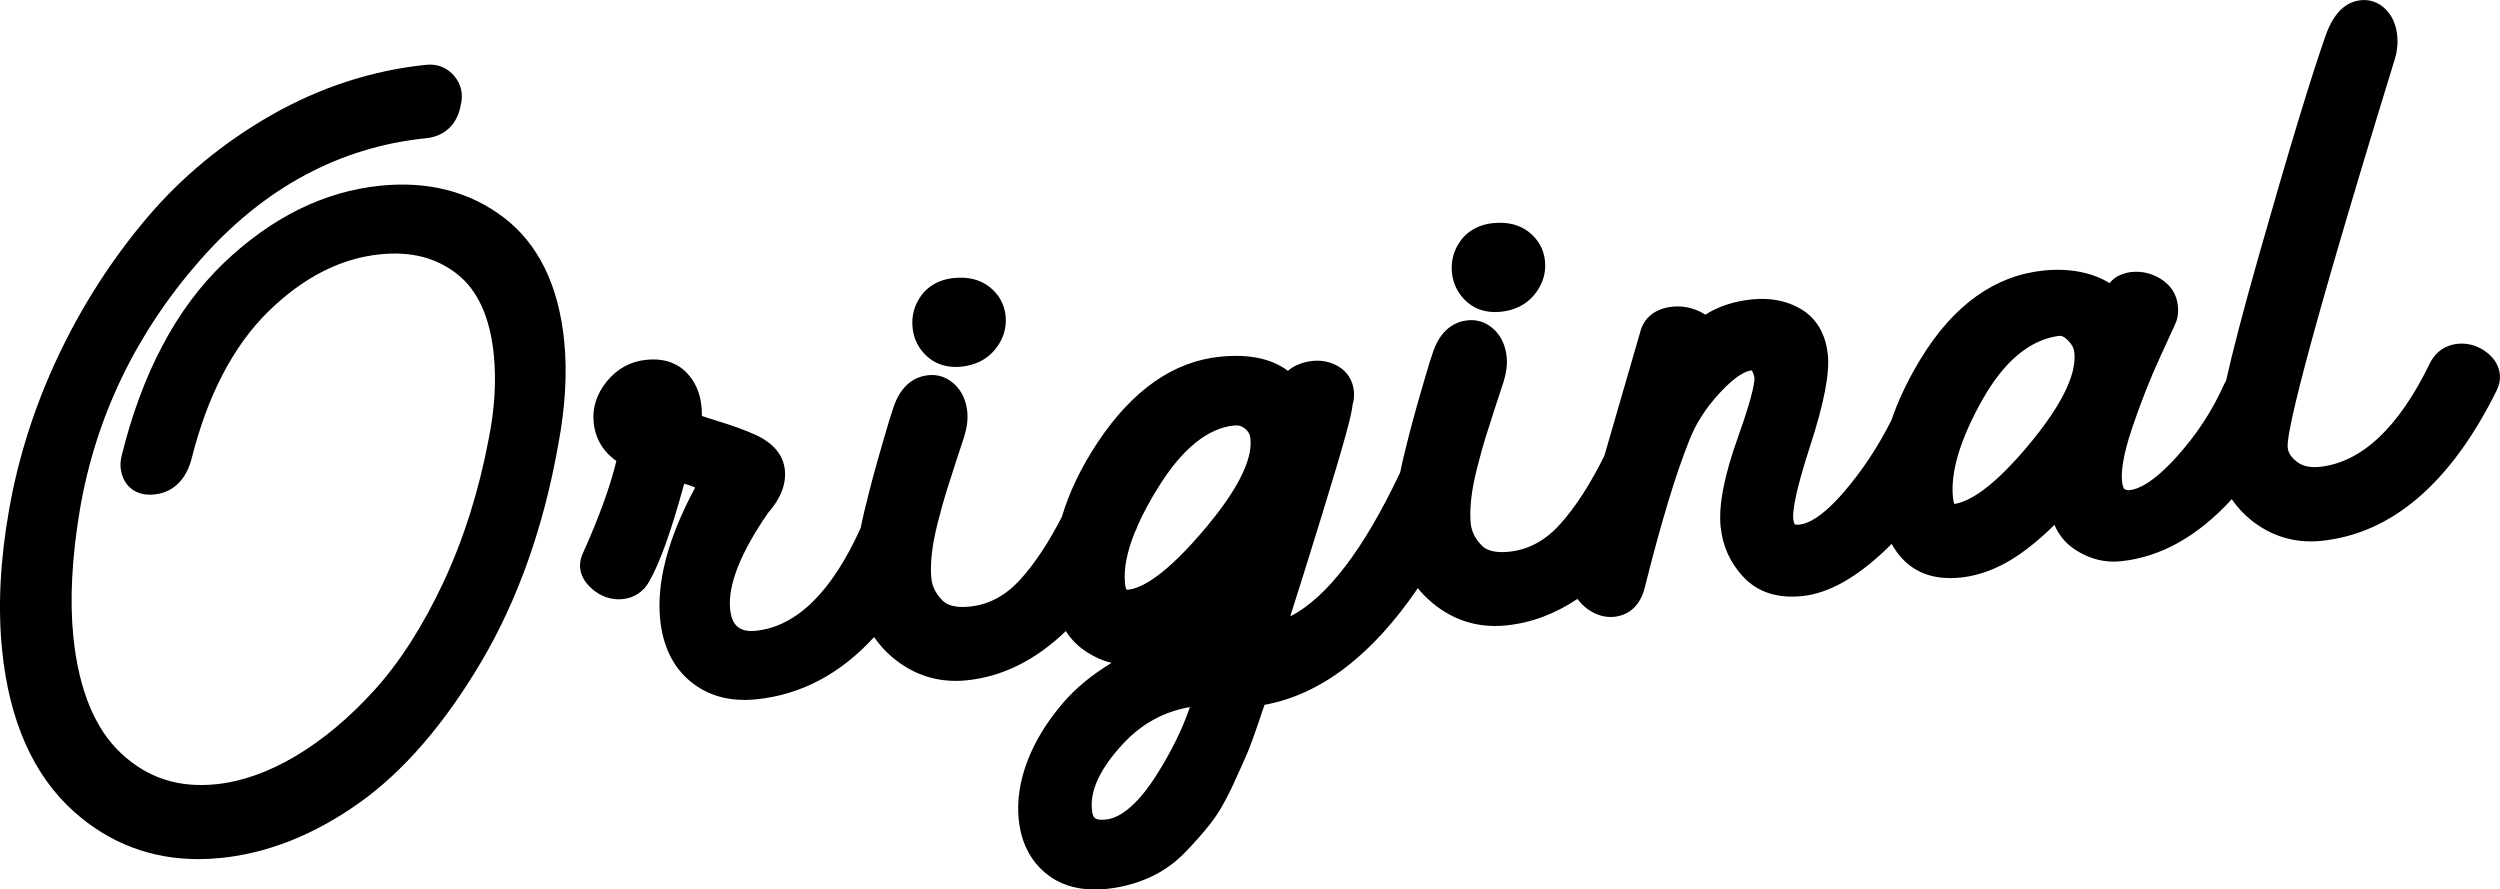 <?xml version="1.0" encoding="UTF-8"?><svg id="a" xmlns="http://www.w3.org/2000/svg" viewBox="0 0 475.032 169.013"><path d="M107.2,64.745c.609,5.987,.223,12.67-1.15,19.863-2.749,15.54-7.671,29.405-14.622,41.17-6.987,11.816-14.788,20.832-23.188,26.798-8.489,6.025-17.317,9.541-26.237,10.448-1.458,.148-2.892,.223-4.298,.223-8.99,0-16.927-3.024-23.646-9.021-7.689-6.865-12.284-17.176-13.654-30.646-.832-8.173-.38-17.207,1.344-26.852,1.779-10.039,4.957-19.911,9.442-29.337,4.483-9.422,10.087-18.138,16.655-25.905,6.63-7.84,14.653-14.465,23.847-19.691,9.251-5.253,19.121-8.444,29.339-9.484,2.103-.214,3.99,.558,5.319,2.173,1.272,1.544,1.701,3.438,1.218,5.357-.604,3.723-3.016,6.062-6.641,6.43-16.423,1.672-30.85,9.452-42.879,23.127-12.173,13.839-19.867,29.802-22.869,47.444-1.529,9.078-1.947,17.203-1.241,24.145,1.023,10.059,4.093,17.53,9.125,22.208,4.989,4.644,10.865,6.541,17.971,5.826,4.863-.495,9.919-2.274,15.027-5.289,5.223-3.083,10.301-7.326,15.092-12.61,4.8-5.295,9.189-12.145,13.047-20.359,3.876-8.255,6.784-17.437,8.643-27.291,1.158-5.728,1.484-11.147,.976-16.146-.719-7.057-3.057-12.186-6.949-15.243-3.982-3.125-8.778-4.354-14.661-3.756-7.51,.765-14.65,4.421-21.225,10.867-6.674,6.539-11.59,15.992-14.613,28.098-1.449,5.333-5.026,6.463-7.03,6.666-1.742,.175-3.205-.183-4.353-1.067-.825-.636-1.854-1.852-2.075-4.035-.066-.654,.005-1.403,.224-2.359,3.873-15.64,10.385-27.903,19.369-36.504,9.059-8.671,19.066-13.618,29.747-14.705,9.083-.923,16.977,1.107,23.461,6.04,6.548,4.981,10.412,12.86,11.487,23.419l-.002-.002Zm68.986,3.001c1.043,.939,2.792,1.984,5.41,1.984,.338,0,.69-.018,1.058-.055,2.721-.277,4.888-1.384,6.44-3.288,1.534-1.88,2.221-4.083,1.986-6.37-.225-2.217-1.295-4.127-3.097-5.524-1.78-1.381-4.049-1.938-6.741-1.668-3.336,.34-5.191,1.977-6.162,3.291-1.344,1.821-1.908,3.893-1.678,6.154,.219,2.164,1.154,4.005,2.783,5.476h0Zm102.489-10.431c1.042,.939,2.791,1.985,5.41,1.985,.338,0,.69-.018,1.059-.055,2.721-.277,4.888-1.384,6.439-3.287,1.534-1.879,2.222-4.083,1.987-6.371-.225-2.217-1.295-4.126-3.097-5.525-1.779-1.379-4.043-1.938-6.741-1.667-3.334,.34-5.19,1.976-6.162,3.291-1.344,1.821-1.908,3.893-1.678,6.154,.216,2.135,1.178,4.027,2.782,5.475h0Zm195.744,16.842c-8.729,17.64-19.934,27.247-33.327,28.61-.684,.069-1.358,.104-2.023,.104-4.109,0-7.869-1.323-11.2-3.945-1.51-1.188-2.773-2.553-3.8-4.077-6.462,7.066-13.521,11.026-21.109,11.797-2.99,.31-5.877-.416-8.568-2.142-1.815-1.165-3.173-2.785-4.023-4.779-1.56,1.574-3.287,3.093-5.172,4.546-4.151,3.198-8.418,5.04-12.683,5.474-.66,.067-1.303,.101-1.925,.101-3.672,0-6.669-1.168-8.929-3.485-.868-.888-1.606-1.9-2.226-3.019-.287,.287-.565,.584-.856,.863-5.821,5.583-11.108,8.547-16.16,9.061-4.669,.481-8.426-.743-11.139-3.626-2.501-2.657-3.959-5.867-4.334-9.541-.418-4.107,.675-9.724,3.343-17.172,3.153-8.805,3.117-10.864,3.078-11.188-.193-.895-.432-1.252-.515-1.354-.02,.004-.064,.005-.126,.011-.82,.083-2.675,.738-5.886,4.189-2.695,2.896-4.678,5.991-5.893,9.198-2.552,6.355-5.384,15.739-8.439,27.947-1.123,4.365-4.103,5.301-5.78,5.472-.225,.023-.449,.034-.673,.034-1.504,0-3.003-.511-4.372-1.498-.78-.562-1.428-1.213-1.945-1.942-4.25,2.865-8.772,4.553-13.555,5.04-.708,.072-1.407,.108-2.096,.108-4.4,0-8.398-1.469-11.91-4.38-1.035-.857-1.955-1.794-2.765-2.805-8.724,12.795-18.476,20.226-29.133,22.165-.237,.671-.574,1.647-1.047,3.065-.934,2.796-1.704,4.891-2.356,6.406-.597,1.393-1.476,3.343-2.766,6.137-1.301,2.812-2.689,5.164-4.129,6.995-1.354,1.719-2.961,3.541-4.778,5.419-2.01,2.073-4.335,3.702-6.91,4.843-2.515,1.113-5.216,1.822-8.03,2.107h0c-.766,.078-1.51,.117-2.231,.117-3.739,0-6.883-1.045-9.367-3.119-2.94-2.456-4.654-5.885-5.093-10.192-.363-3.579,.208-7.35,1.697-11.208,1.441-3.734,3.706-7.417,6.729-10.945,2.401-2.802,5.489-5.346,9.207-7.589-1.599-.393-3.154-1.072-4.654-2.037-1.691-1.084-3.027-2.433-4.025-4.015-5.723,5.518-12.011,8.663-18.831,9.357-.708,.072-1.407,.108-2.096,.108-4.399,0-8.397-1.469-11.909-4.38-1.412-1.169-2.603-2.493-3.597-3.946-6.387,6.991-13.87,10.963-22.385,11.83-.759,.077-1.5,.116-2.224,.116-3.972,0-7.403-1.161-10.226-3.465-3.336-2.717-5.294-6.694-5.814-11.818-.724-7.11,1.514-15.542,6.649-25.061l.009-.015c-.435-.194-1.097-.447-2.084-.74-2.481,9.077-4.681,15.2-6.701,18.668-1.048,1.875-2.833,3.054-4.999,3.272-2.152,.222-4.207-.493-5.945-2.059-3.003-2.695-2.146-5.517-1.637-6.604,3.065-6.802,5.212-12.714,6.386-17.591-3.125-2.194-4.092-5.069-4.315-7.266-.288-2.819,.559-5.468,2.518-7.87s4.483-3.776,7.503-4.084c3.916-.395,6.259,1.049,7.532,2.334,1.679,1.693,2.664,3.87,2.929,6.471,.067,.661,.093,1.28,.077,1.862,.666,.234,1.585,.538,2.845,.92,2.985,.906,5.479,1.815,7.415,2.702,4.199,1.939,5.314,4.664,5.512,6.608,.278,2.731-.8,5.494-3.205,8.213-5.237,7.589-7.657,13.736-7.195,18.277,.163,1.604,.633,2.699,1.436,3.353,.808,.659,1.934,.908,3.43,.751,7.747-.788,14.453-7.369,19.942-19.542,.192-.977,.403-1.973,.653-3.005,.664-2.736,1.222-4.934,1.705-6.72,.479-1.779,1.161-4.199,2.029-7.187,1.096-3.79,1.497-5.009,1.691-5.538,1.505-5.013,4.524-6.345,6.8-6.577,1.903-.193,3.668,.453,5.103,1.867,1.3,1.29,2.064,3.009,2.279,5.116,.146,1.428-.069,3.034-.658,4.912l-.059,.17c-.02,.054-.205,.583-1.406,4.272-.883,2.711-1.534,4.741-1.948,6.092-.406,1.314-.918,3.167-1.521,5.51-.582,2.252-.972,4.3-1.161,6.087-.186,1.731-.212,3.267-.08,4.567,.156,1.534,.829,2.896,2.06,4.165,.381,.394,1.529,1.589,5.219,1.216,3.689-.376,6.863-2.088,9.703-5.233,2.687-2.977,5.309-6.946,7.816-11.81,1.391-4.691,3.663-9.428,6.818-14.18,6.568-9.888,14.379-15.356,23.214-16.255,5.479-.561,9.802,.34,12.914,2.672,1.259-1.044,2.843-1.687,4.681-1.873,1.729-.182,3.348,.152,4.809,.978,1.758,.99,2.842,2.674,3.052,4.741,.09,.873,.005,1.759-.251,2.64-.15,1.697-1.235,6.052-5.871,21.087-2.591,8.402-4.569,14.727-5.974,19.093,6.983-3.559,13.99-12.741,20.901-27.376,.186-.933,.388-1.882,.626-2.865,.664-2.736,1.222-4.934,1.705-6.719,.482-1.793,1.165-4.212,2.029-7.188,1.096-3.788,1.497-5.007,1.691-5.537,1.505-5.014,4.523-6.346,6.8-6.578,1.9-.194,3.667,.453,5.103,1.867,1.3,1.29,2.064,3.009,2.279,5.117,.146,1.428-.069,3.034-.658,4.911l-.059,.17c-.028,.078-.231,.666-1.406,4.272-.883,2.712-1.534,4.742-1.948,6.092-.406,1.314-.918,3.167-1.521,5.51-.581,2.251-.972,4.299-1.161,6.087-.185,1.735-.212,3.271-.08,4.567,.156,1.534,.83,2.896,2.06,4.166,.38,.394,1.543,1.59,5.219,1.215,3.689-.376,6.863-2.088,9.703-5.233,2.895-3.208,5.716-7.577,8.4-12.973l6.807-23.484c.663-2.767,2.894-4.539,6.136-4.87,1.893-.191,3.733,.169,5.487,1.072,.276,.143,.531,.293,.766,.448,2.494-1.585,5.453-2.559,8.837-2.902,3.552-.364,6.705,.261,9.372,1.849,2.034,1.214,4.564,3.704,5.07,8.681,.362,3.568-.739,9.234-3.367,17.322-3.06,9.407-3.325,12.688-3.212,13.805,.072,.714,.241,1.024,.294,1.077,.047,.027,.33,.105,.918,.049,1.523-.155,4.198-1.329,8.281-6.039,3.552-4.094,6.634-8.749,9.178-13.831,1.313-3.838,3.184-7.76,5.626-11.75,6.189-10.108,14.035-15.713,23.318-16.657,3.318-.339,6.396-.051,9.152,.851,1.251,.411,2.364,.931,3.337,1.555,.471-.577,.965-.999,1.507-1.301l.229-.115c.889-.398,1.674-.628,2.402-.702,1.964-.202,3.827,.227,5.533,1.271,1.948,1.197,3.091,2.963,3.308,5.11,.121,1.182,.02,2.182-.311,3.055-.065,.172-.162,.425-3.068,6.739-1.857,4.031-3.632,8.524-5.273,13.355-1.908,5.612-2.119,8.652-1.961,10.215,.086,.84,.301,1.449,.547,1.551,.446,.167,.742,.176,.872,.162,1.612-.164,4.454-1.375,8.853-6.22,3.825-4.213,6.867-8.832,9.041-13.728,.133-.284,.284-.549,.446-.801,1.225-5.435,3.148-12.936,6.12-23.393,5.776-20.332,10.112-34.615,12.888-42.452,1.457-4.027,3.687-6.213,6.633-6.512,1.845-.189,3.573,.496,4.893,1.926,1.134,1.232,1.808,2.848,2.005,4.805,.167,1.633-.058,3.362-.668,5.138-18.02,58.581-20.36,70.963-20.15,73.121,.063,.622,.311,1.577,1.716,2.685,1.087,.856,2.508,1.182,4.324,.996,7.995-.814,15.062-7.456,21.008-19.74,1.063-2.124,2.918-3.405,5.24-3.643,1.805-.182,3.562,.275,5.113,1.321,2.18,1.472,2.789,3.276,2.916,4.532,.097,.949-.1,1.953-.584,2.982l-.005,.003Zm-103.333,20.384c.063,.618,.163,1,.241,1.22,2.646-.378,7.316-2.824,14.831-12.043,7.581-9.299,8.485-14.53,7.893-17.291-.19-.682-.67-1.368-1.425-2.041-.49-.437-.877-.571-1.257-.571-.111,0-.223,.012-.335,.03-5.466,.818-10.267,4.875-14.323,12.067-4.229,7.487-6.12,13.755-5.625,18.629h0Zm-155.438,6.558c-1.524,3.761-2.162,7.027-1.884,9.756,.068,.674,.204,1.045,.283,1.194,.062,.007,.167,.01,.326-.007,2.47-.252,7.078-2.553,15.009-12.087,7.796-9.372,8.71-14.52,8.104-17.188-.138-.521-.489-1.012-1.083-1.449-.549-.402-1.14-.549-1.905-.472-5.031,.512-9.873,4.453-14.393,11.715-1.633,2.624-2.949,5.077-3.959,7.362-.091,.285-.2,.572-.336,.862-.053,.107-.108,.207-.162,.313h0Zm-2.183,40.157c-4.35,4.645-6.363,8.875-5.987,12.575,.154,1.521,.438,2.111,2.66,1.892,2.992-.306,6.345-3.274,9.695-8.586,2.79-4.425,4.885-8.708,6.257-12.781-4.951,.865-9.108,3.143-12.625,6.9Z"/></svg>